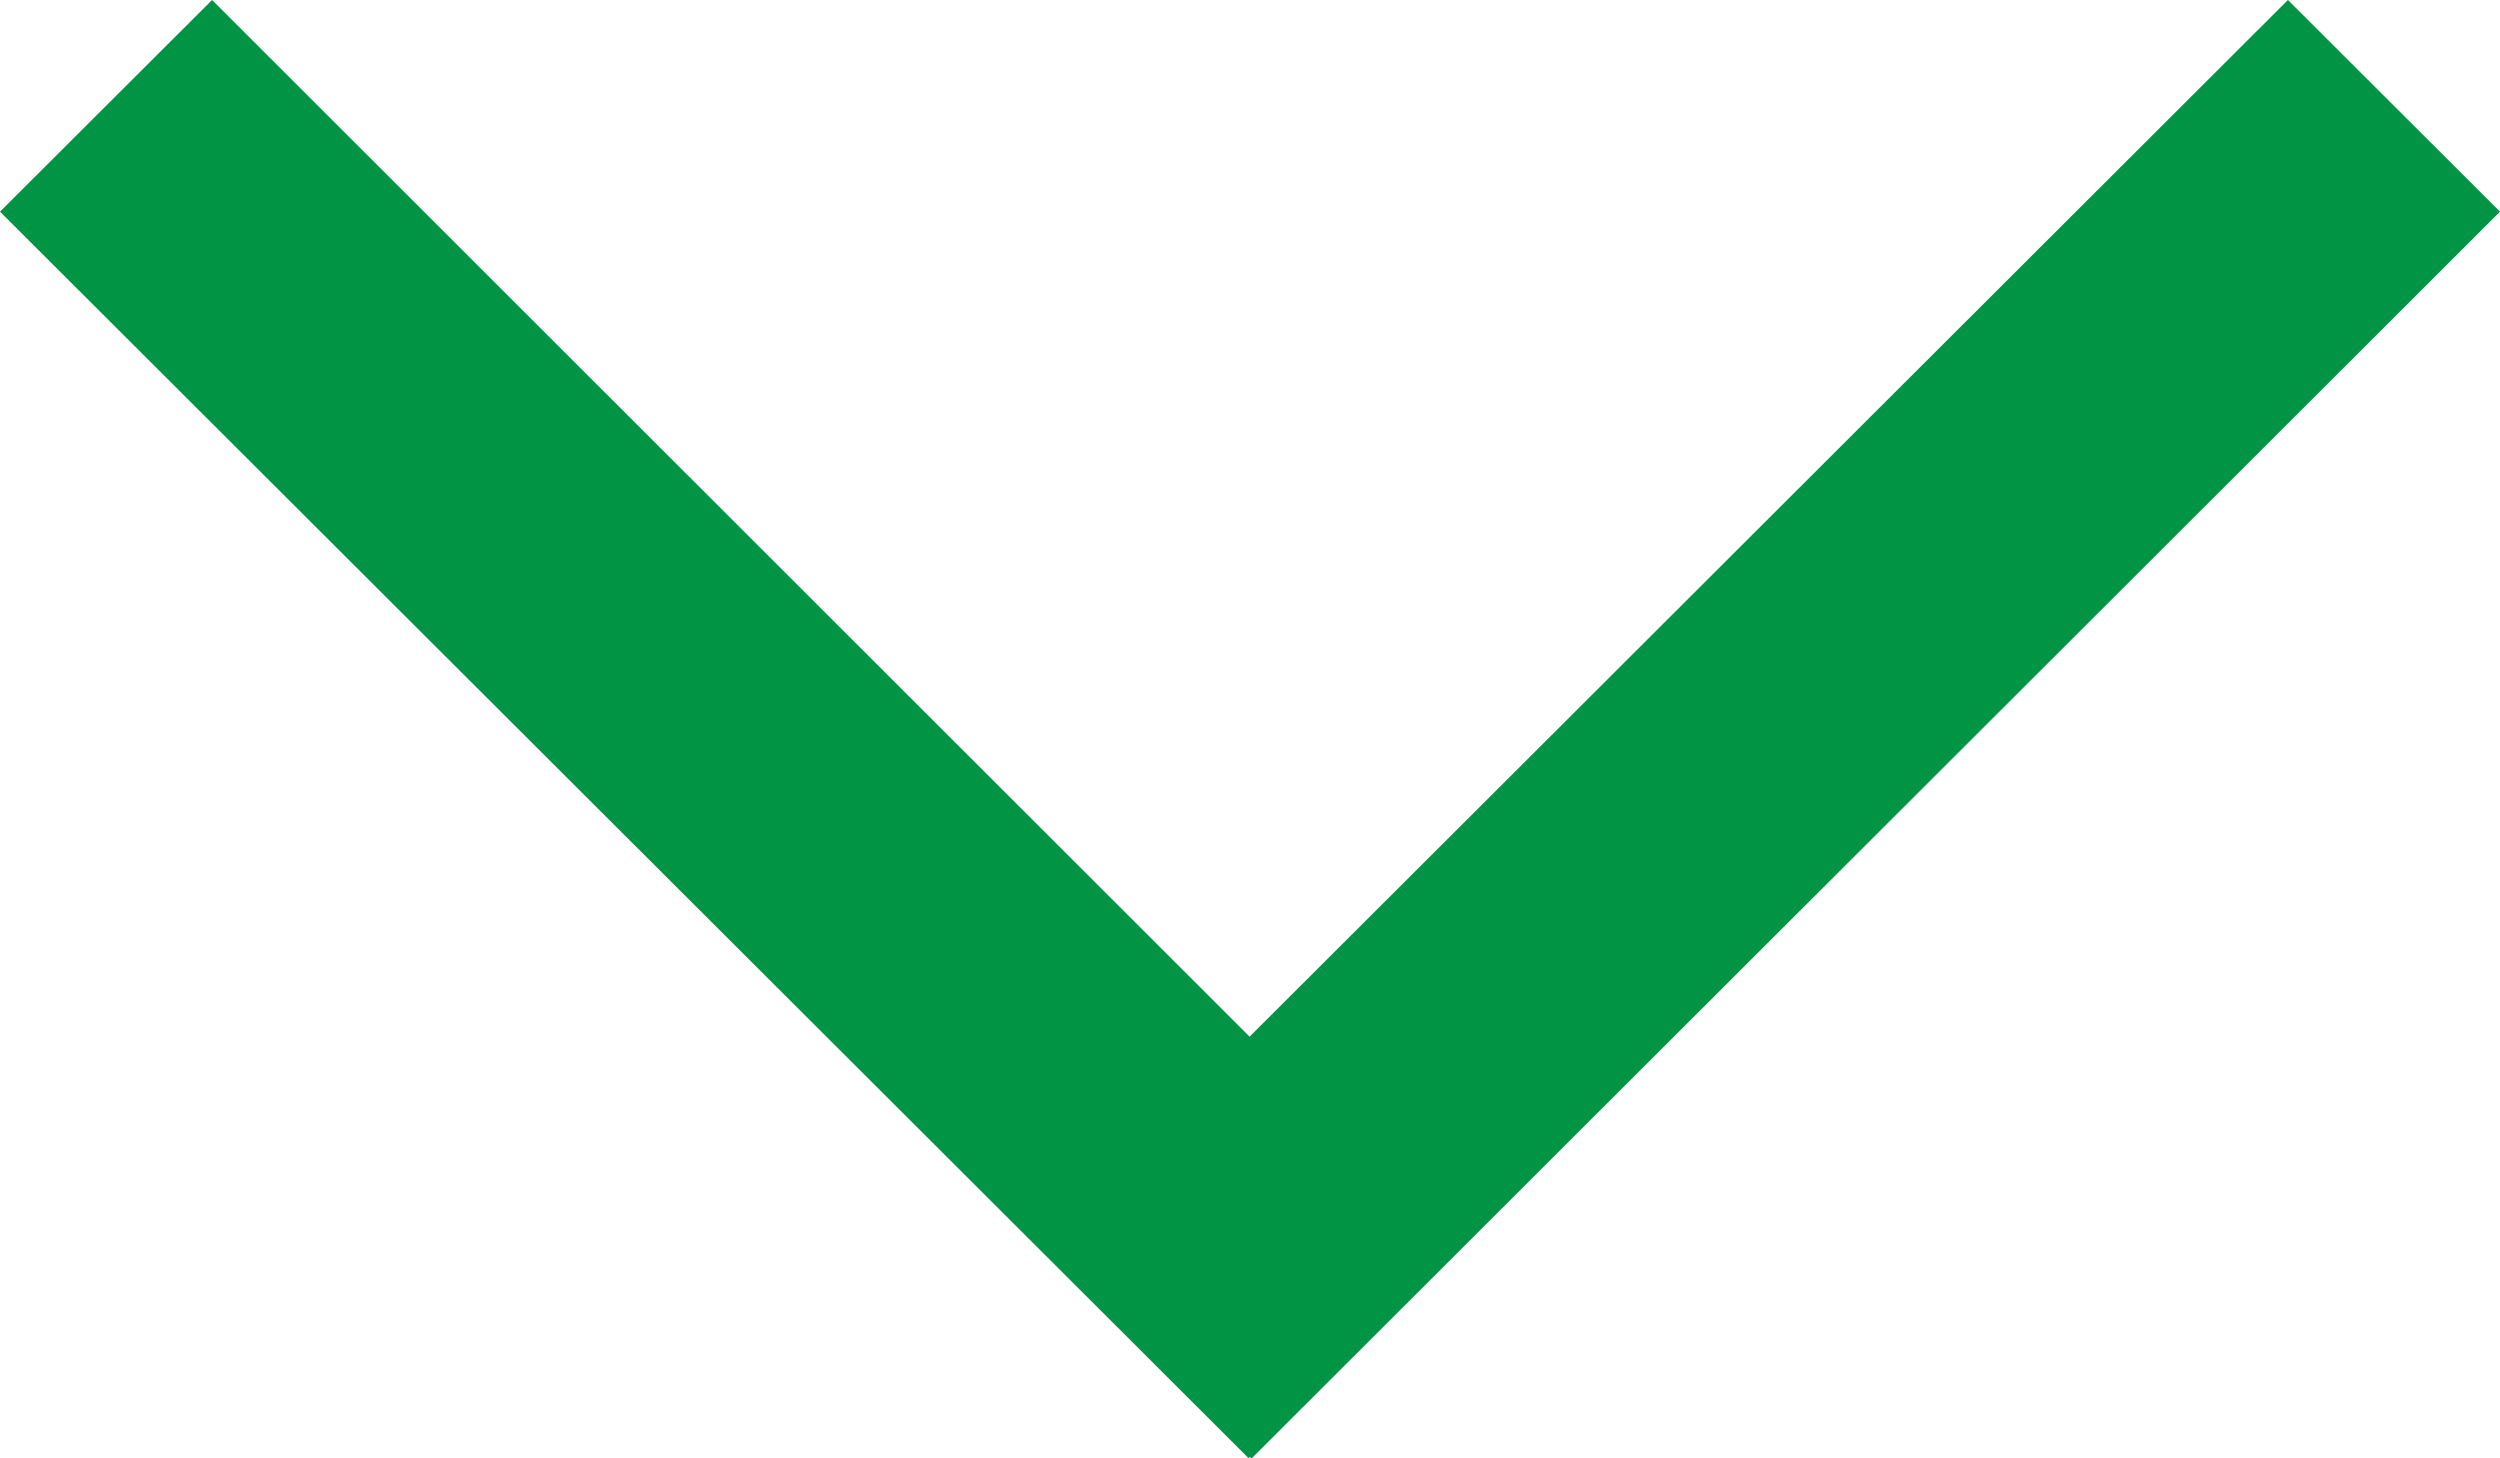 <?xml version="1.0" encoding="utf-8"?>
<!-- Generator: Adobe Illustrator 16.0.4, SVG Export Plug-In . SVG Version: 6.00 Build 0)  -->
<!DOCTYPE svg PUBLIC "-//W3C//DTD SVG 1.1//EN" "http://www.w3.org/Graphics/SVG/1.1/DTD/svg11.dtd">
<svg version="1.1" xmlns="http://www.w3.org/2000/svg" xmlns:xlink="http://www.w3.org/1999/xlink" x="0px" y="0px" width="12px"
	 height="7px" viewBox="0 0 12 7" enable-background="new 0 0 12 7" xml:space="preserve">
<g id="white">
</g>
<g id="Layer_1">
	<g>
		<polygon fill="#009444" points="12,1.016 10.982,0 5.998,4.976 1.018,0 0,1.016 5.994,7 5.998,6.992 6.008,7 		"/>
	</g>
</g>
<g id="redline">
</g>
<g id="grid">
</g>
</svg>
